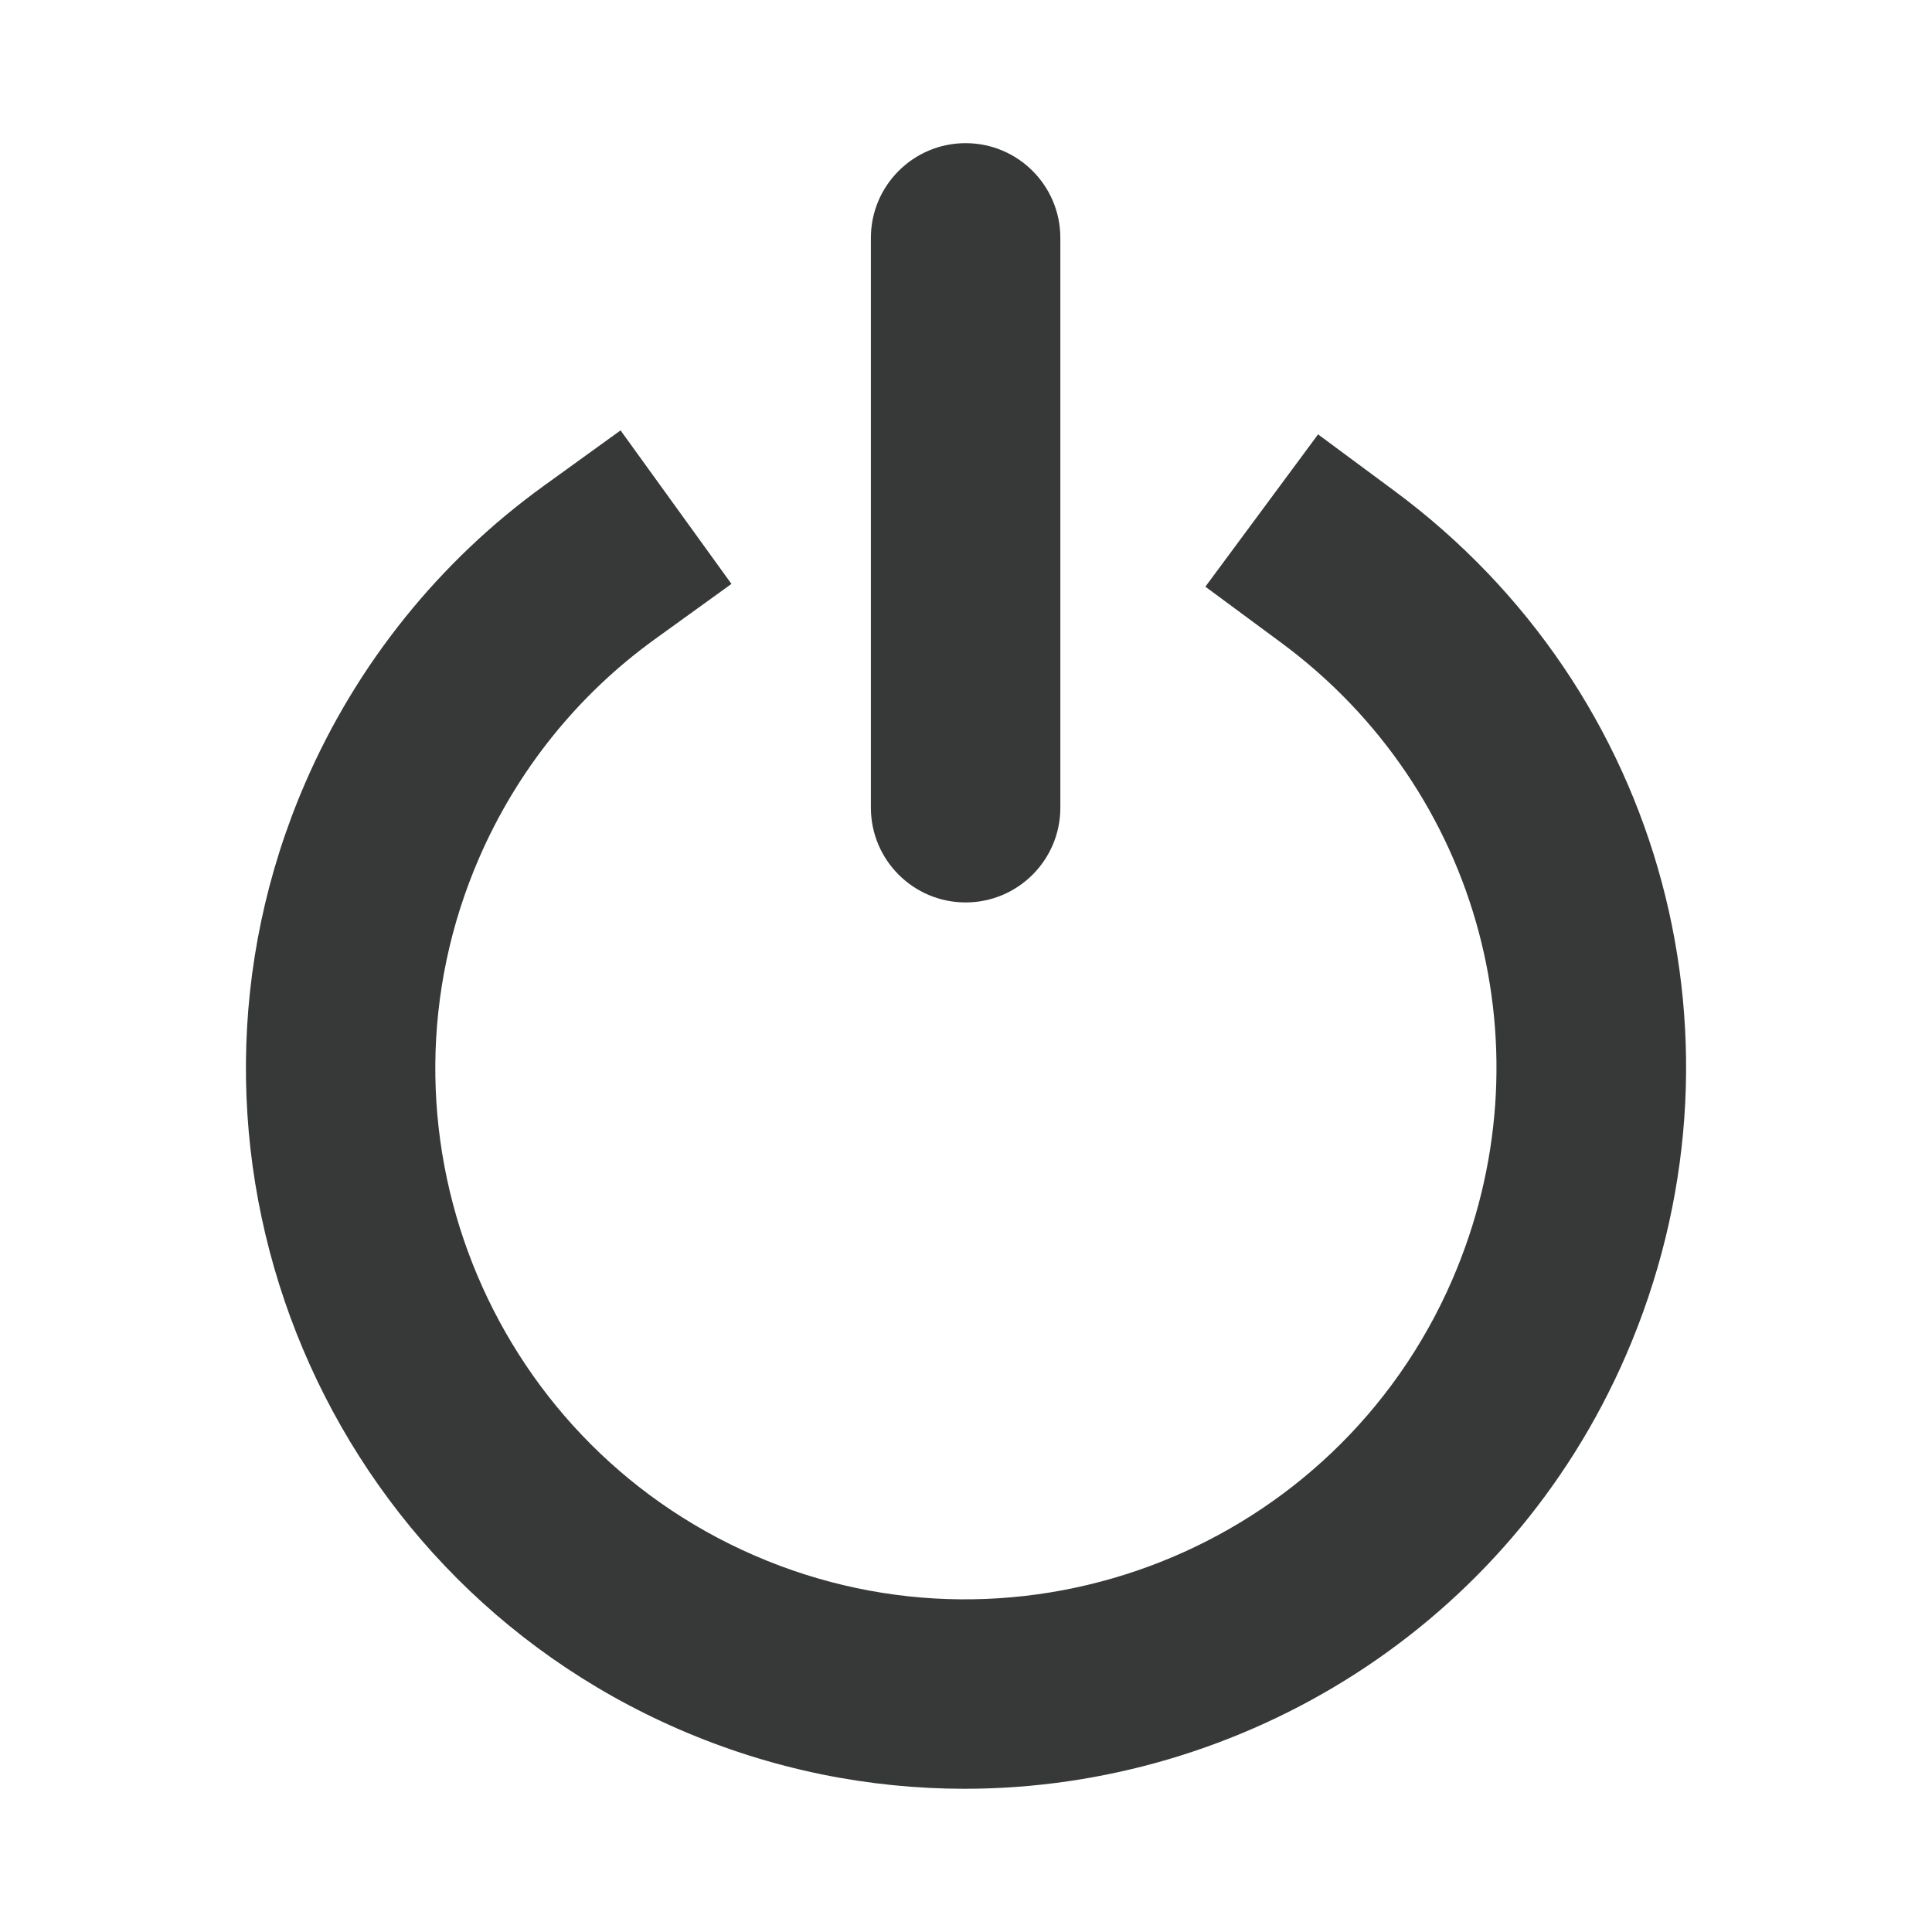 <?xml version="1.0" encoding="utf-8"?>
<!-- Generator: Adobe Illustrator 27.1.0, SVG Export Plug-In . SVG Version: 6.00 Build 0)  -->
<svg version="1.1" id="레이어_1" xmlns="http://www.w3.org/2000/svg" xmlns:xlink="http://www.w3.org/1999/xlink" x="0px"
	 y="0px" viewBox="0 0 300 300" style="enable-background:new 0 0 300 300;" xml:space="preserve">
<style type="text/css">
	.st0{fill:#373838;}
</style>
<g>
	<path class="st0" d="M216.49,76.2l-11.82-8.75l-17.5,23.65L199,99.84c30.94,22.89,41.82,63.57,26.48,98.94
		c-18.08,41.65-66.67,60.84-108.32,42.76c-41.65-18.07-60.84-66.66-42.76-108.32c5.89-13.59,15.32-25.32,27.25-33.94l11.93-8.61
		L96.36,66.83l-11.92,8.61c-16.22,11.71-29.02,27.64-37.02,46.08C22.89,178.05,48.92,244,105.45,268.53
		c14.45,6.27,29.5,9.23,44.33,9.23c43.2,0,84.42-25.19,102.68-67.27C273.29,162.5,258.5,107.27,216.49,76.2z"/>
	<path class="st0" d="M149.94,140.13c8.12,0,14.71-6.59,14.71-14.71V36.94c0-8.12-6.59-14.71-14.71-14.71s-14.71,6.59-14.71,14.71
		v88.47C135.23,133.54,141.82,140.13,149.94,140.13z"/>
</g>
</svg>
